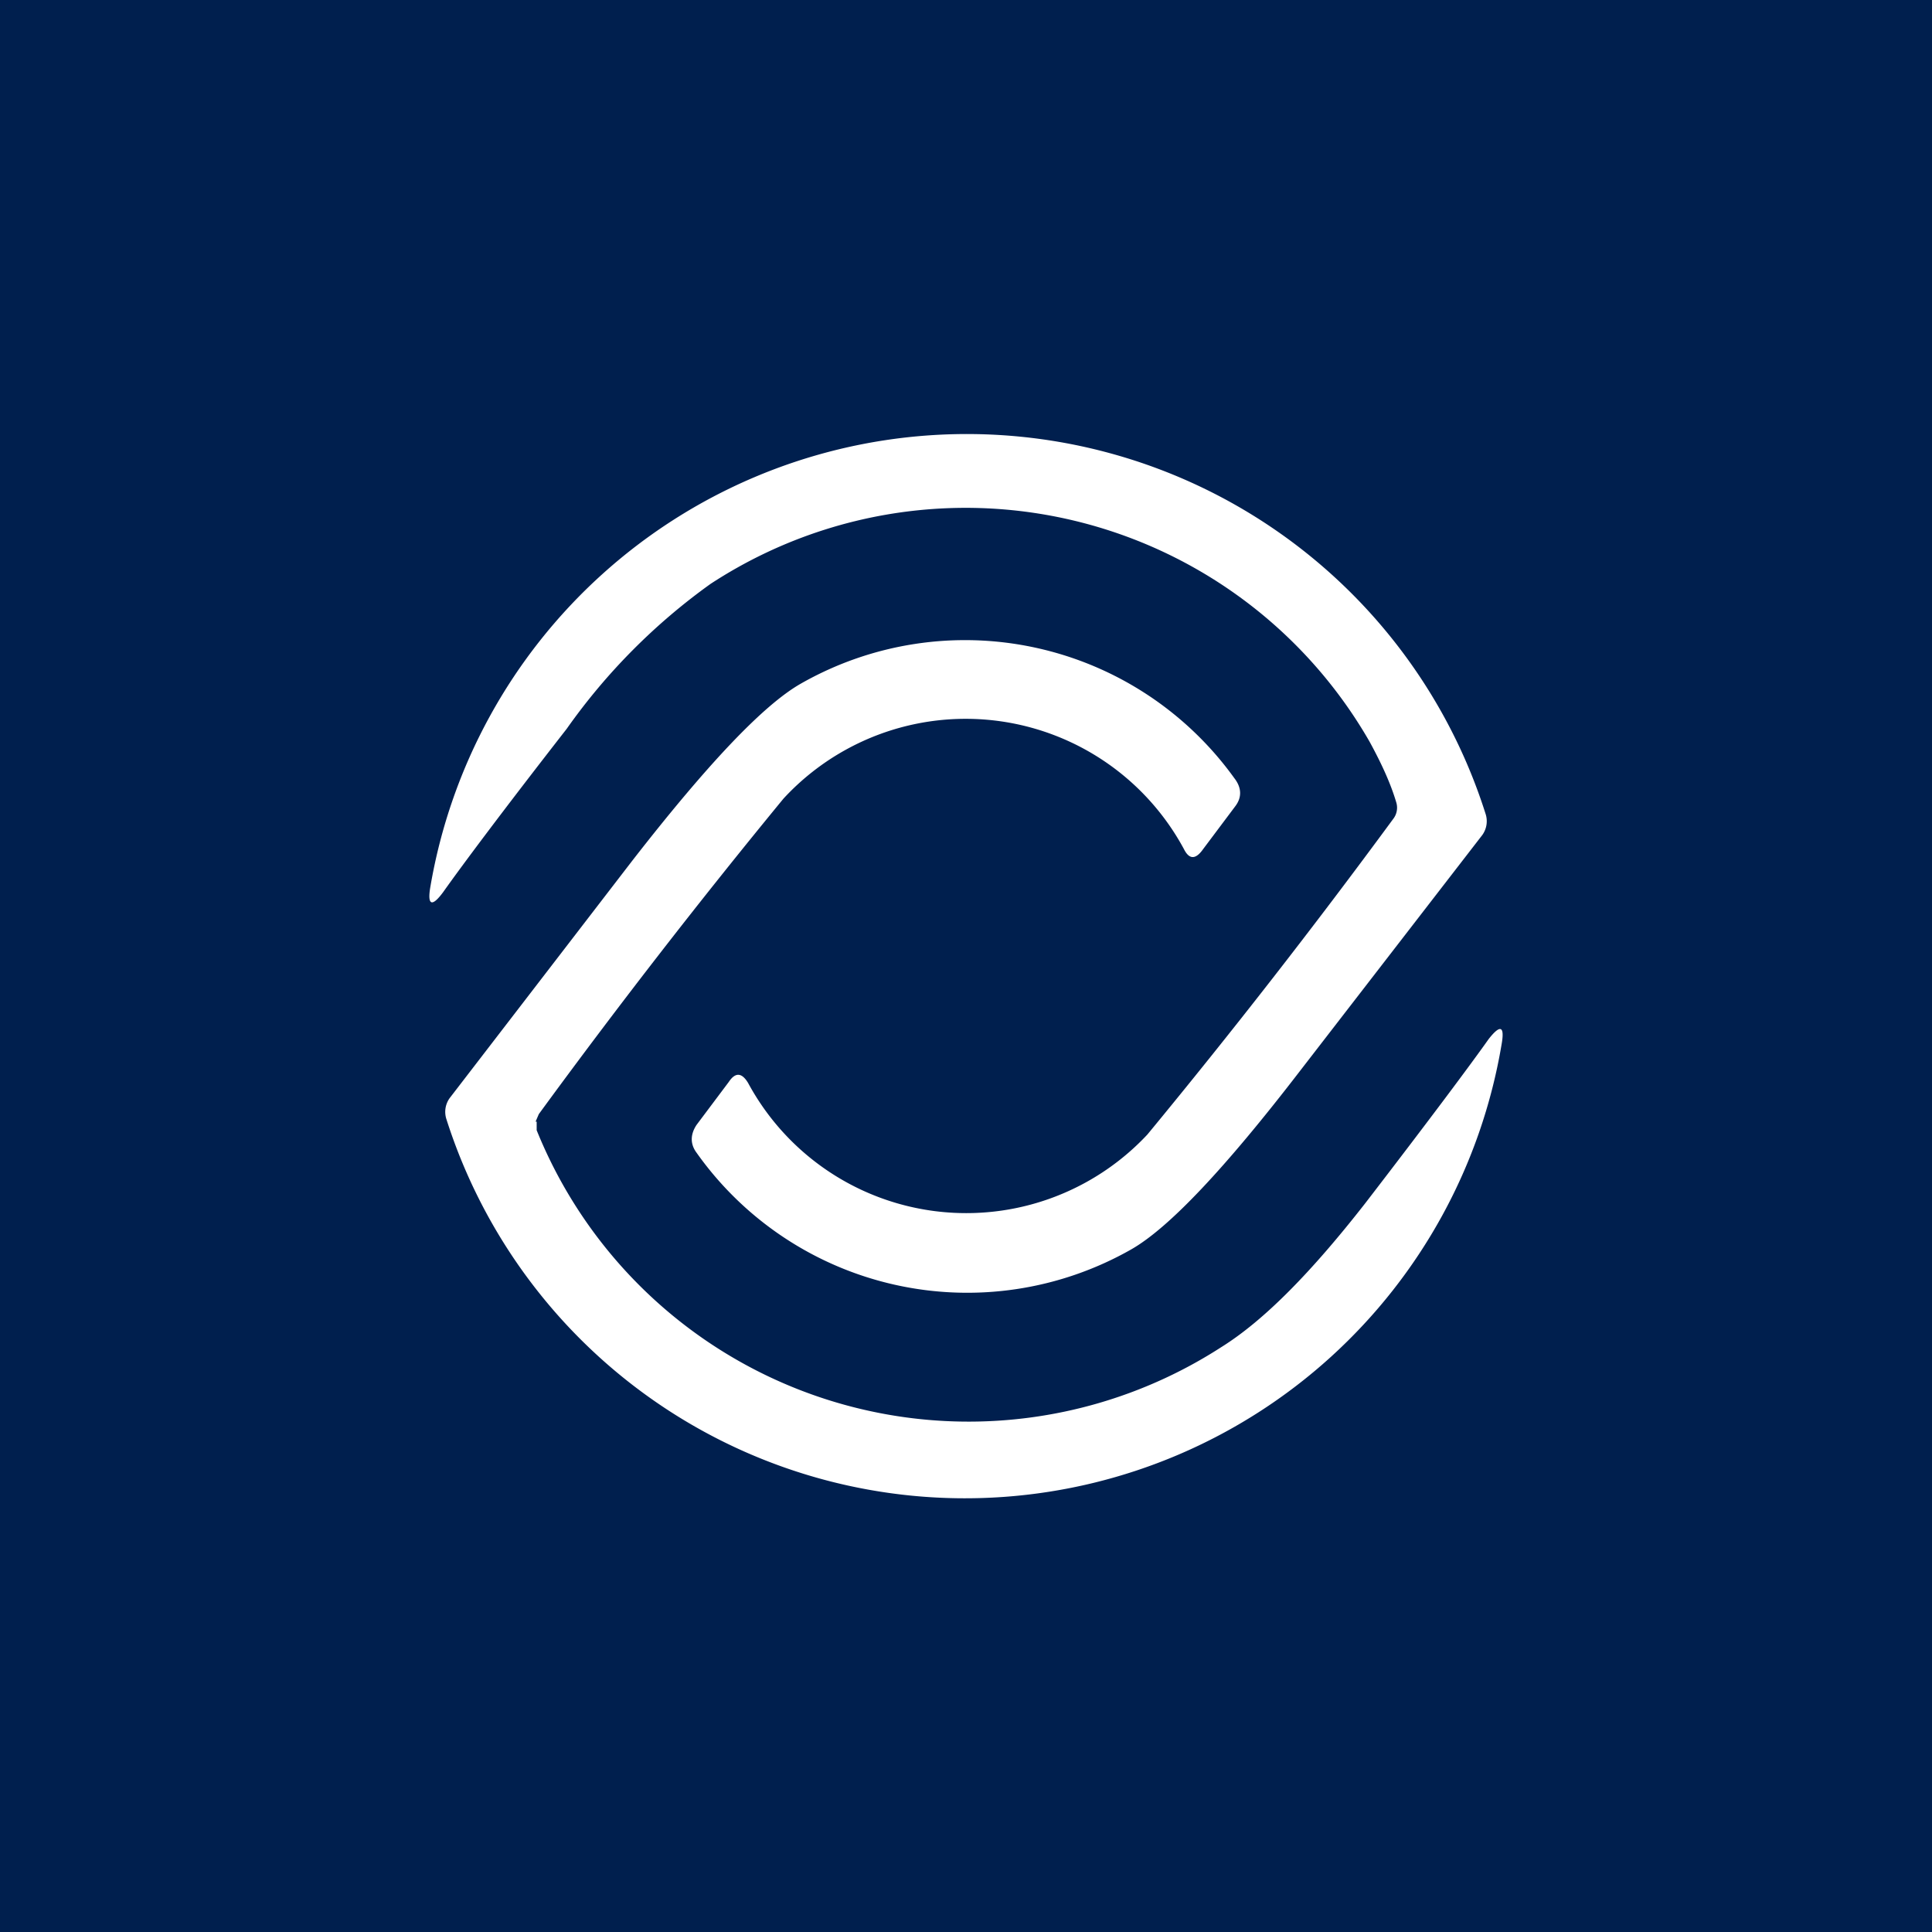 <!-- by TradingView --><svg width="18" height="18" viewBox="0 0 18 18" xmlns="http://www.w3.org/2000/svg"><path fill="#001F4E" d="M0 0h18v18H0z"/><path d="M12.76 6.91c.12.22.2.4.25.57a.17.17 0 0 1-.03.15 66.82 66.82 0 0 1-2.29 2.94 2.31 2.31 0 0 1-3.72-.48c-.06-.1-.12-.1-.18-.01l-.3.4c-.06.09-.06.18 0 .26a3.09 3.09 0 0 0 4.05.9c.35-.2.87-.75 1.57-1.66l1.7-2.2a.22.22 0 0 0 .03-.2 5.07 5.07 0 0 0-9.83.68c-.03.17.01.2.12.05.17-.24.55-.75 1.15-1.52a5.7 5.7 0 0 1 1.34-1.35 4.34 4.34 0 0 1 6.14 1.47Zm-7.77 3.54.03-.07A65.77 65.77 0 0 1 7.3 7.44a2.31 2.31 0 0 1 3.73.47c.05.1.11.1.18 0l.3-.4c.06-.08.06-.17-.01-.26a3.09 3.09 0 0 0-4.04-.88c-.35.2-.87.75-1.57 1.65l-1.7 2.21a.22.22 0 0 0-.03.2 5.07 5.07 0 0 0 9.83-.7c.03-.17-.01-.19-.12-.05-.17.24-.55.75-1.15 1.53-.5.64-.94 1.09-1.34 1.34A4.34 4.34 0 0 1 5 10.53v-.08Z" fill="#fff"/></svg>